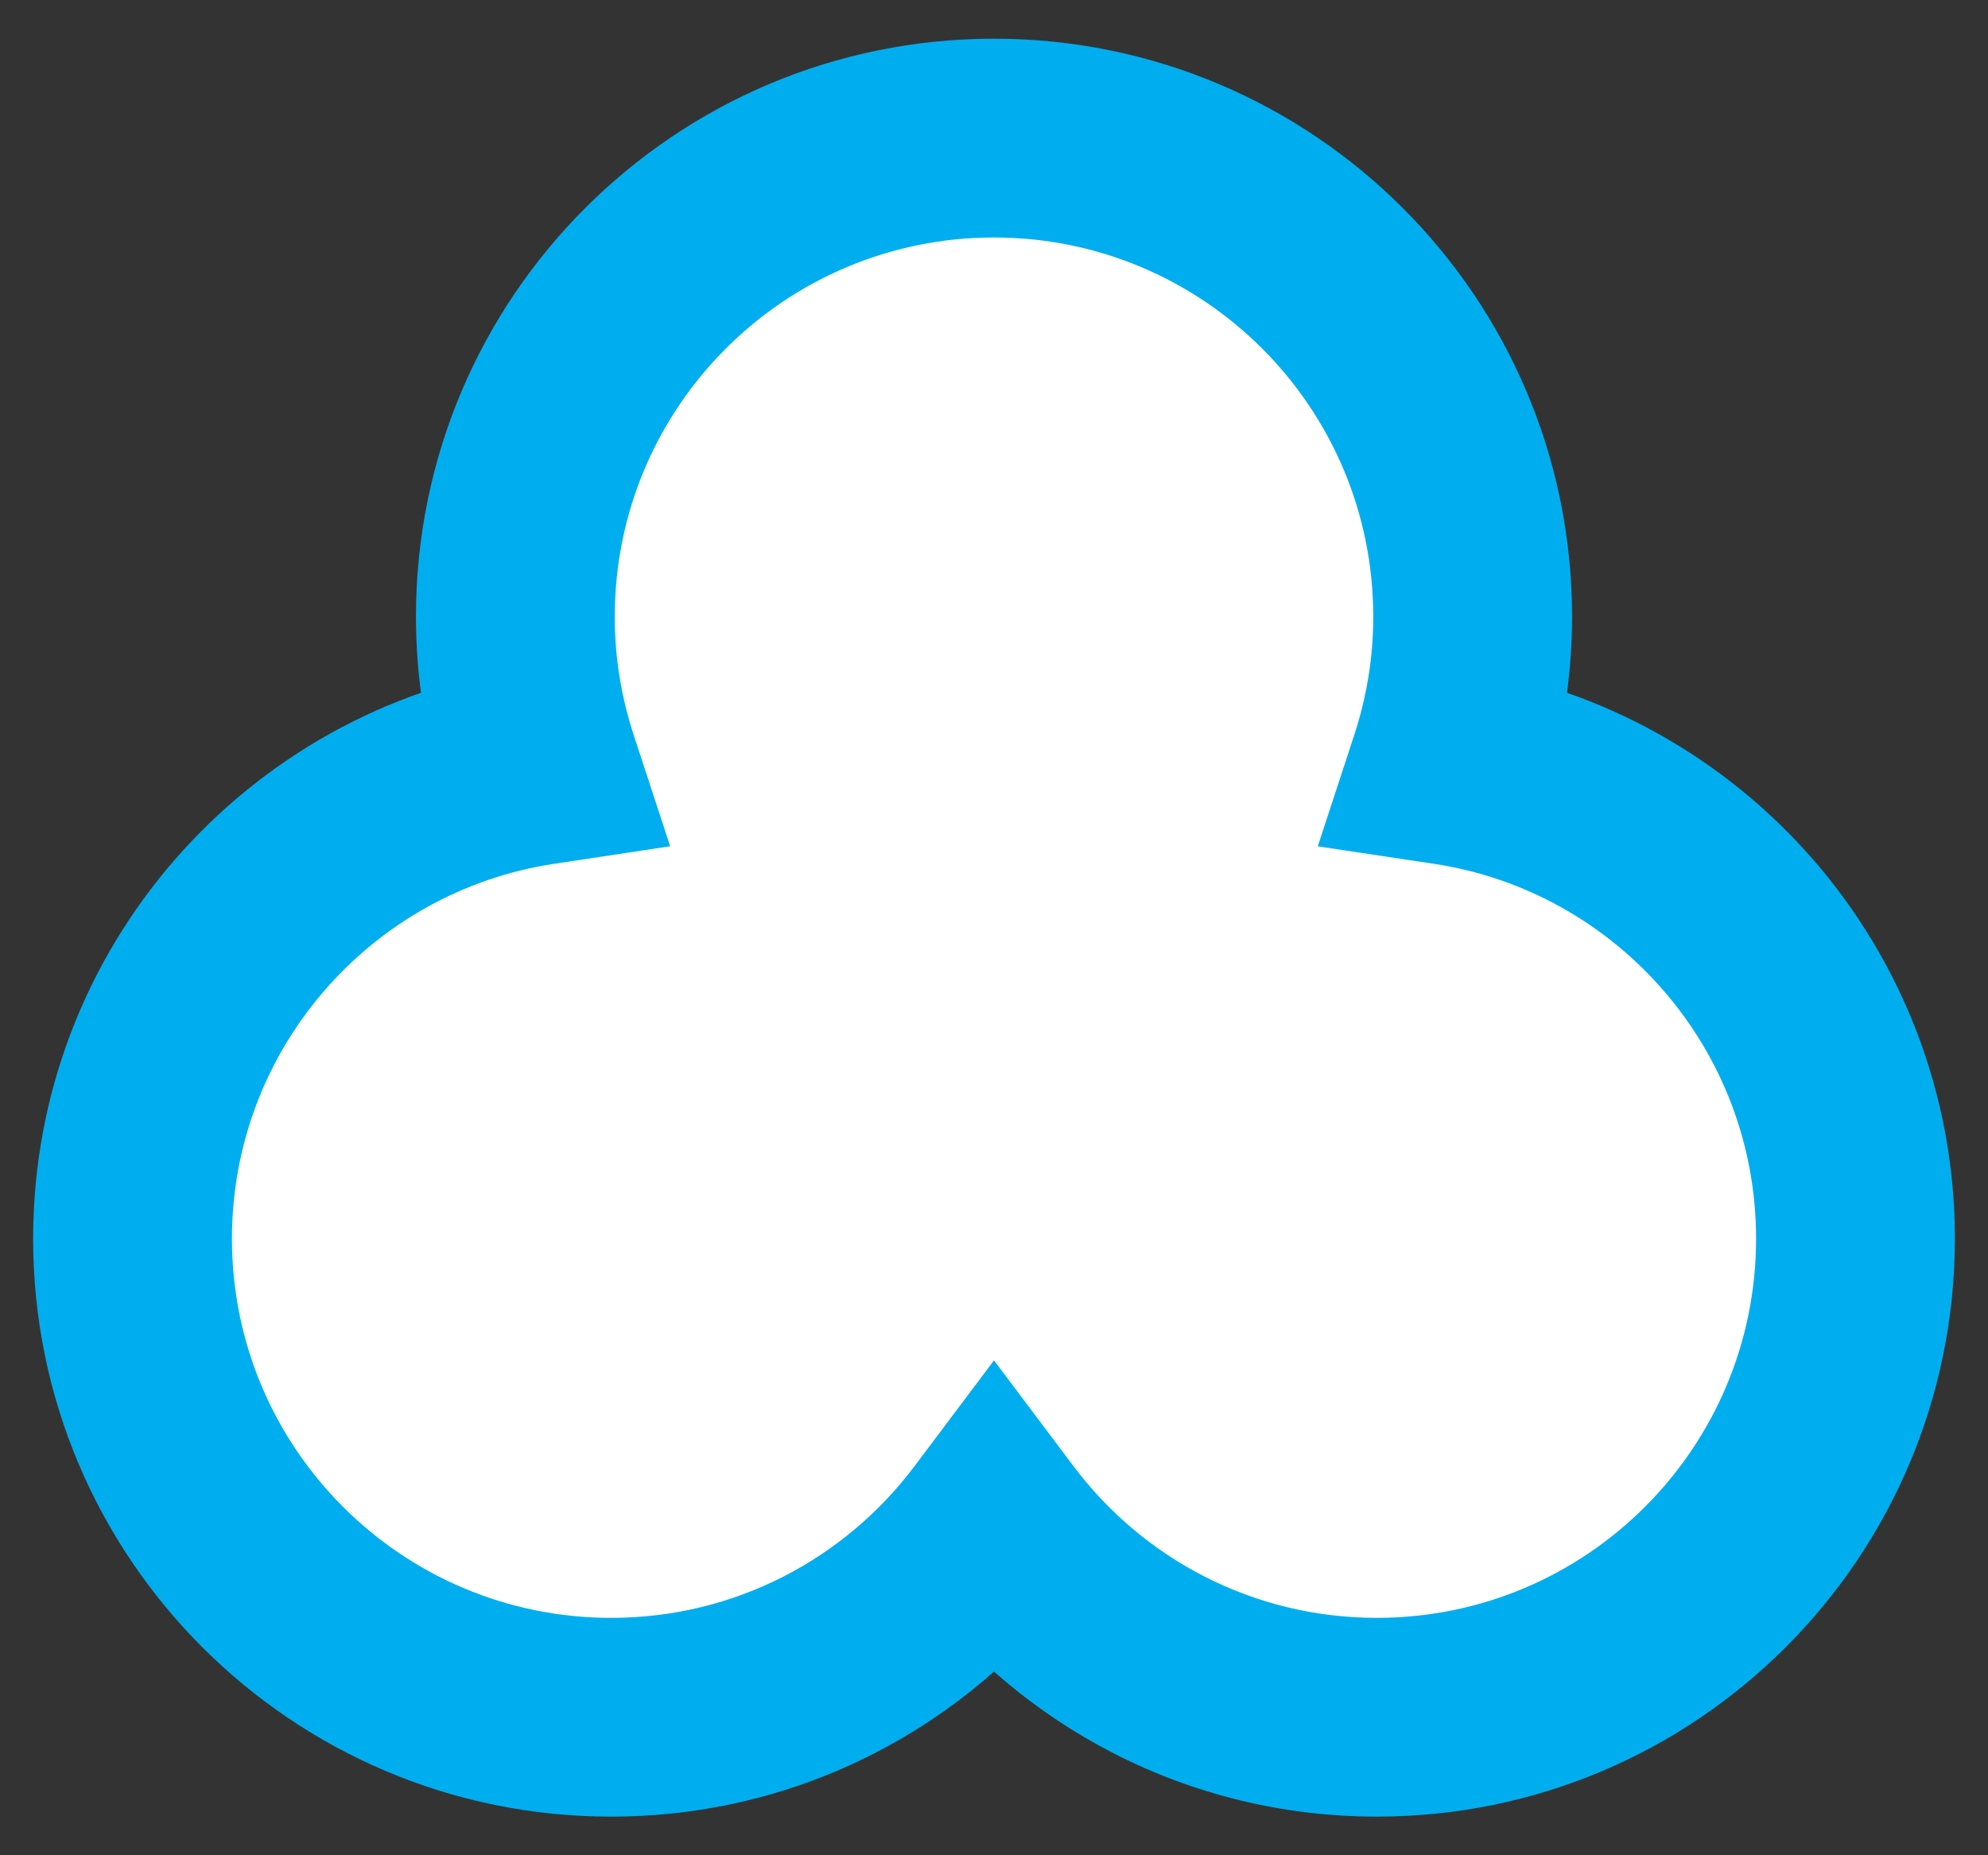 <svg width="30" height="28" viewBox="0 0 30 28" fill="none" xmlns="http://www.w3.org/2000/svg">
<rect x="0" y="0" width="30" height="28" fill="#333333" stroke="none"/>
<path d="M15 2.084C18.989 2.084 22.223 5.318 22.223 9.307C22.223 10.091 22.095 10.846 21.863 11.554C25.337 12.077 28 15.075 28 18.695C28 22.684 24.766 25.917 20.777 25.917C18.415 25.917 16.318 24.782 15 23.028C13.682 24.782 11.585 25.917 9.223 25.917C5.234 25.917 2 22.684 2 18.695C2 15.076 4.662 12.078 8.136 11.554C7.904 10.846 7.777 10.091 7.777 9.307C7.777 5.318 11.011 2.084 15 2.084Z" fill="white"/>
<path d="M22.223 9.307L23.723 9.307V9.307H22.223ZM21.863 11.554L20.438 11.087L19.886 12.773L21.64 13.037L21.863 11.554ZM28 18.695L29.5 18.695V18.695H28ZM20.777 25.917L20.777 27.417H20.777V25.917ZM15 23.028L16.199 22.127L15 20.531L13.801 22.127L15 23.028ZM9.223 25.917V27.417H9.223L9.223 25.917ZM2 18.695H0.5V18.695L2 18.695ZM8.136 11.554L8.36 13.037L10.113 12.772L9.561 11.087L8.136 11.554ZM7.777 9.307H6.277V9.307L7.777 9.307ZM15 2.084V3.584C18.16 3.584 20.723 6.146 20.723 9.307H22.223H23.723C23.723 4.489 19.817 0.584 15 0.584V2.084ZM22.223 9.307L20.723 9.307C20.723 9.927 20.622 10.525 20.438 11.087L21.863 11.554L23.289 12.02C23.568 11.168 23.723 10.255 23.723 9.307L22.223 9.307ZM21.863 11.554L21.64 13.037C24.39 13.452 26.5 15.829 26.5 18.695H28H29.5C29.5 14.322 26.284 10.703 22.087 10.07L21.863 11.554ZM28 18.695L26.5 18.695C26.5 21.855 23.938 24.417 20.777 24.417V25.917V27.417C25.594 27.417 29.5 23.513 29.5 18.695L28 18.695ZM20.777 25.917L20.777 24.417C18.907 24.417 17.246 23.521 16.199 22.127L15 23.028L13.801 23.929C15.389 26.044 17.923 27.417 20.777 27.417L20.777 25.917ZM15 23.028L13.801 22.127C12.754 23.521 11.093 24.417 9.223 24.417L9.223 25.917L9.223 27.417C12.077 27.417 14.611 26.044 16.199 23.929L15 23.028ZM9.223 25.917V24.417C6.062 24.417 3.5 21.855 3.5 18.695L2 18.695L0.5 18.695C0.5 23.513 4.406 27.417 9.223 27.417V25.917ZM2 18.695H3.5C3.5 15.829 5.609 13.452 8.36 13.037L8.136 11.554L7.912 10.07C3.716 10.704 0.5 14.323 0.5 18.695H2ZM8.136 11.554L9.561 11.087C9.378 10.526 9.277 9.929 9.277 9.307L7.777 9.307L6.277 9.307C6.277 10.254 6.431 11.166 6.71 12.02L8.136 11.554ZM7.777 9.307H9.277C9.277 6.146 11.84 3.584 15 3.584V2.084V0.584C10.183 0.584 6.277 4.489 6.277 9.307H7.777Z" fill="#00AEEF"/>
</svg>
